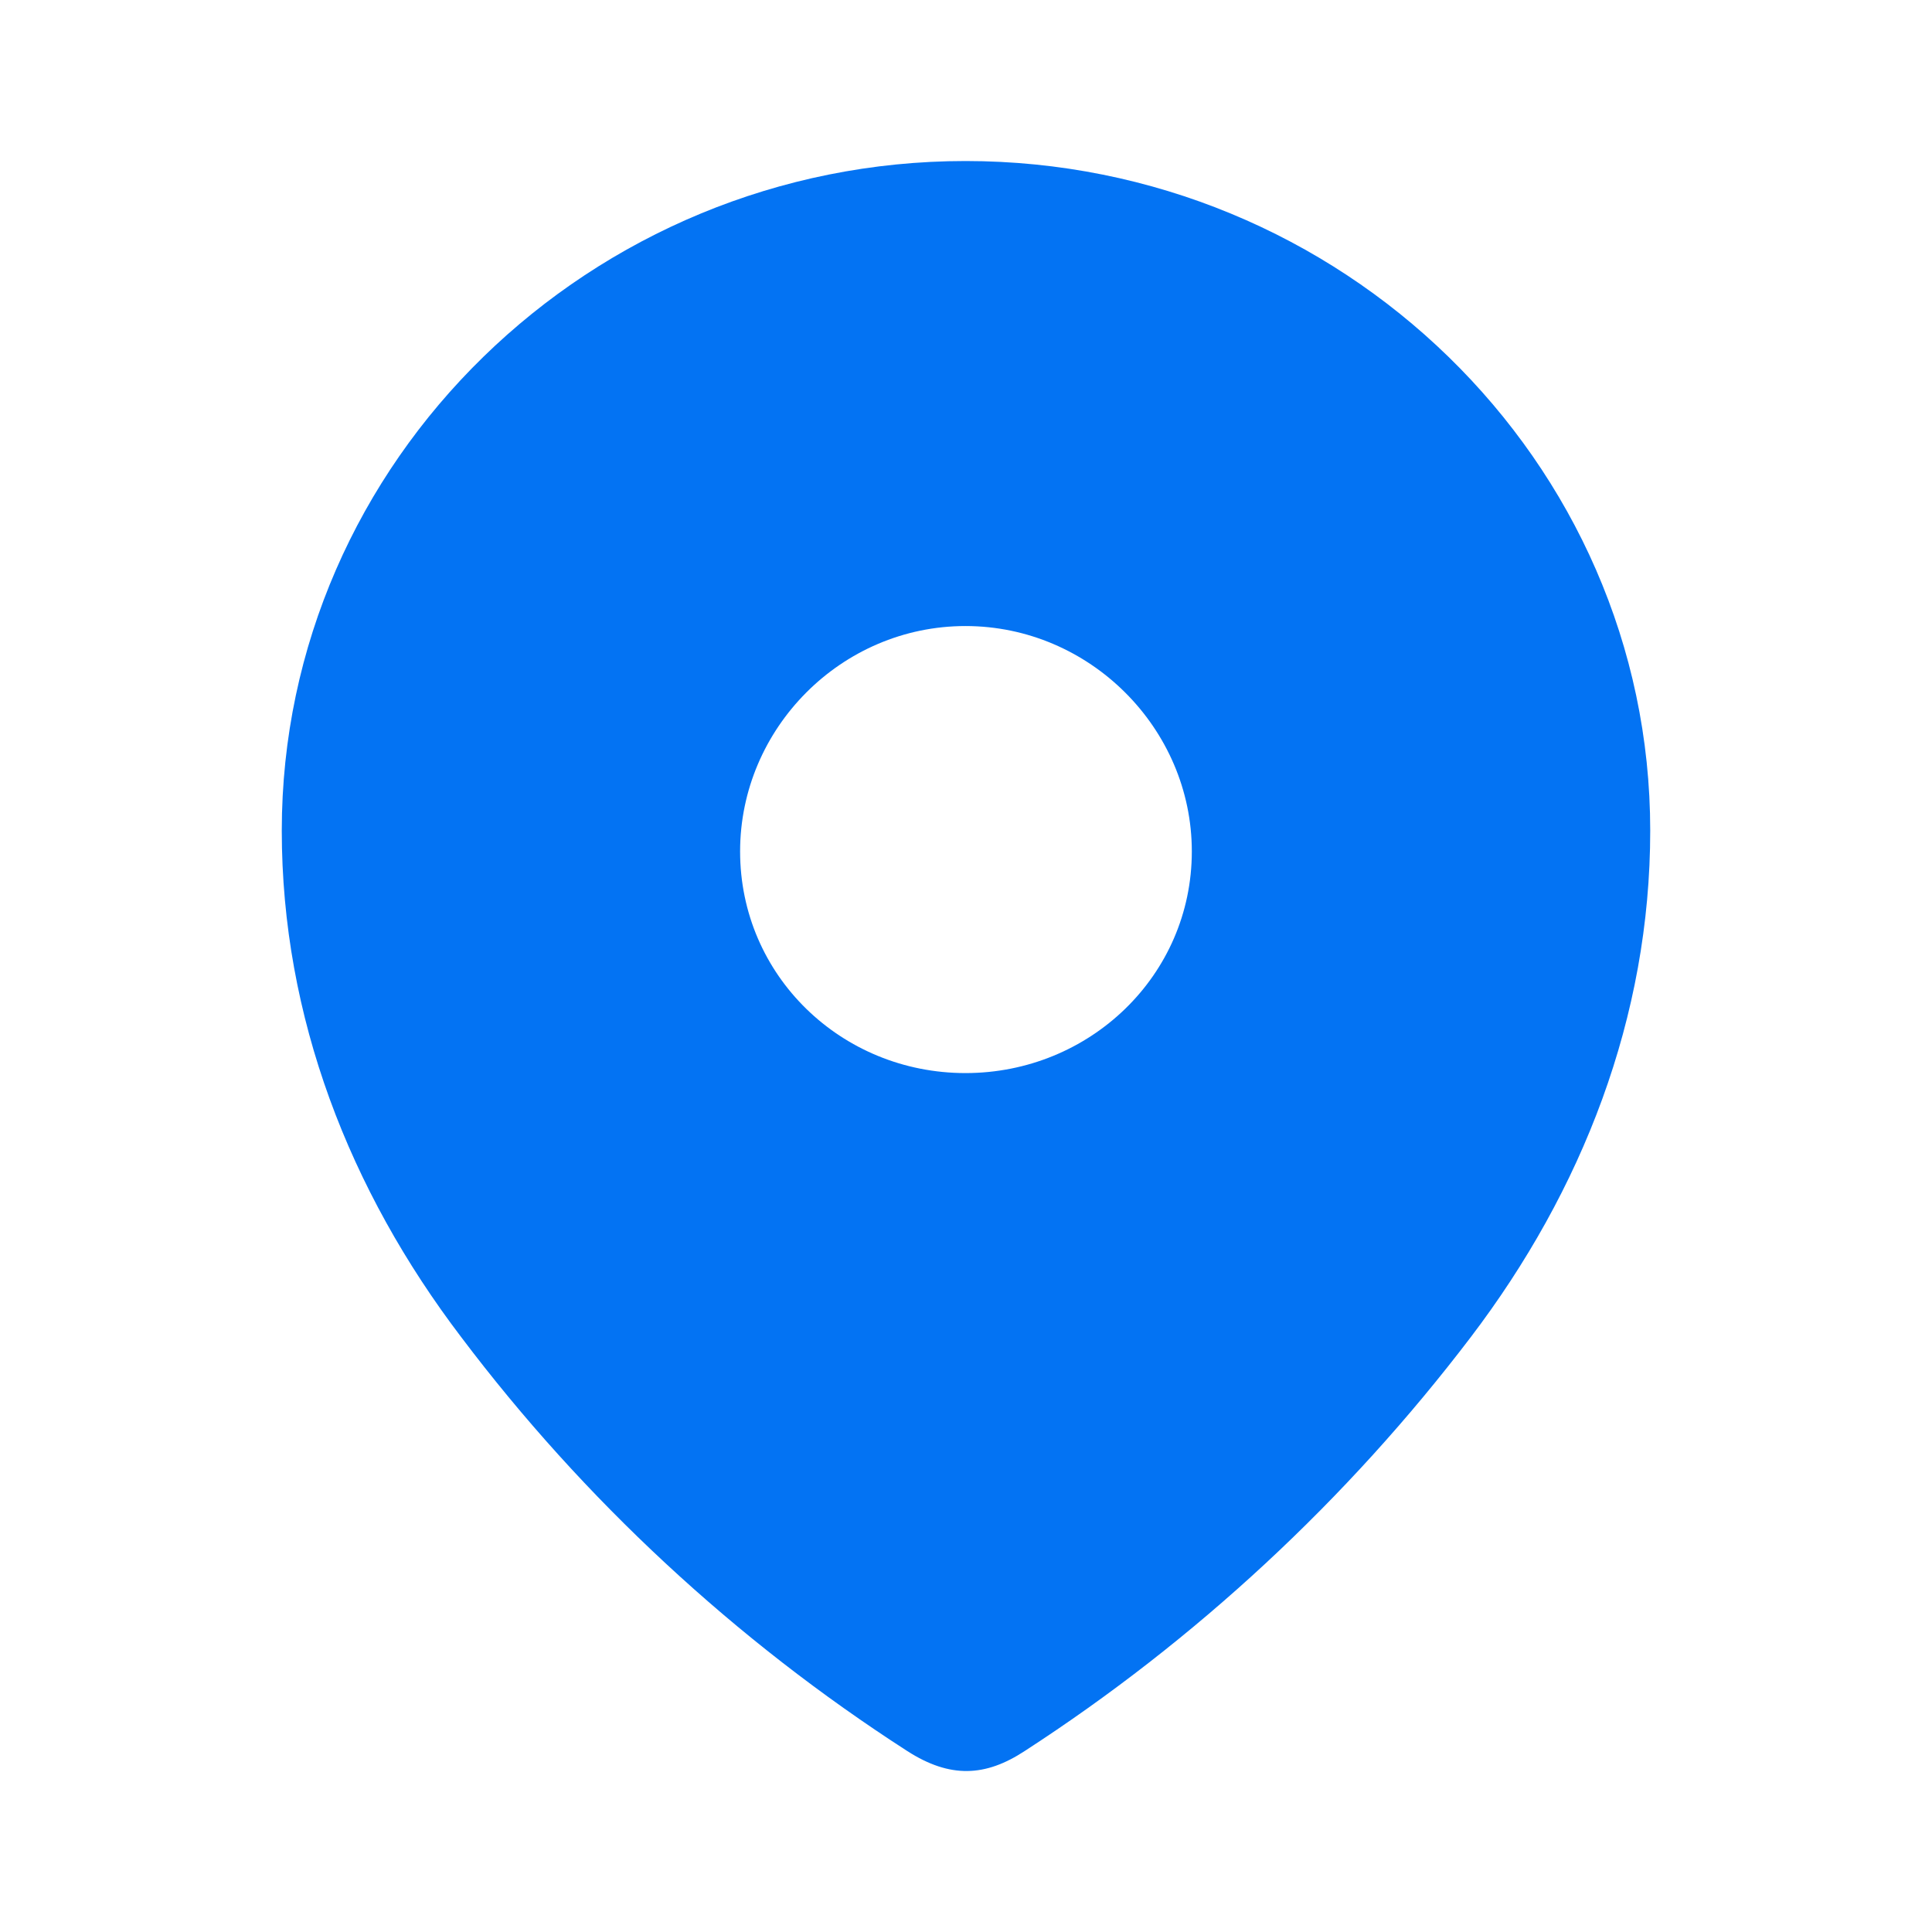 <svg width="26" height="26" viewBox="0 0 26 26" fill="none" xmlns="http://www.w3.org/2000/svg">
<path fill-rule="evenodd" clip-rule="evenodd" d="M3.792 11.178C3.792 6.194 7.956 2.167 12.993 2.167C18.044 2.167 22.208 6.194 22.208 11.178C22.208 13.689 21.295 16.02 19.792 17.996C18.134 20.176 16.09 22.075 13.789 23.565C13.263 23.91 12.787 23.936 12.21 23.565C9.896 22.075 7.852 20.176 6.208 17.996C4.704 16.02 3.792 13.689 3.792 11.178ZM9.96 11.458C9.96 13.128 11.322 14.441 12.993 14.441C14.664 14.441 16.039 13.128 16.039 11.458C16.039 9.802 14.664 8.425 12.993 8.425C11.322 8.425 9.96 9.802 9.96 11.458Z" fill="#0373F3"/>
</svg>
